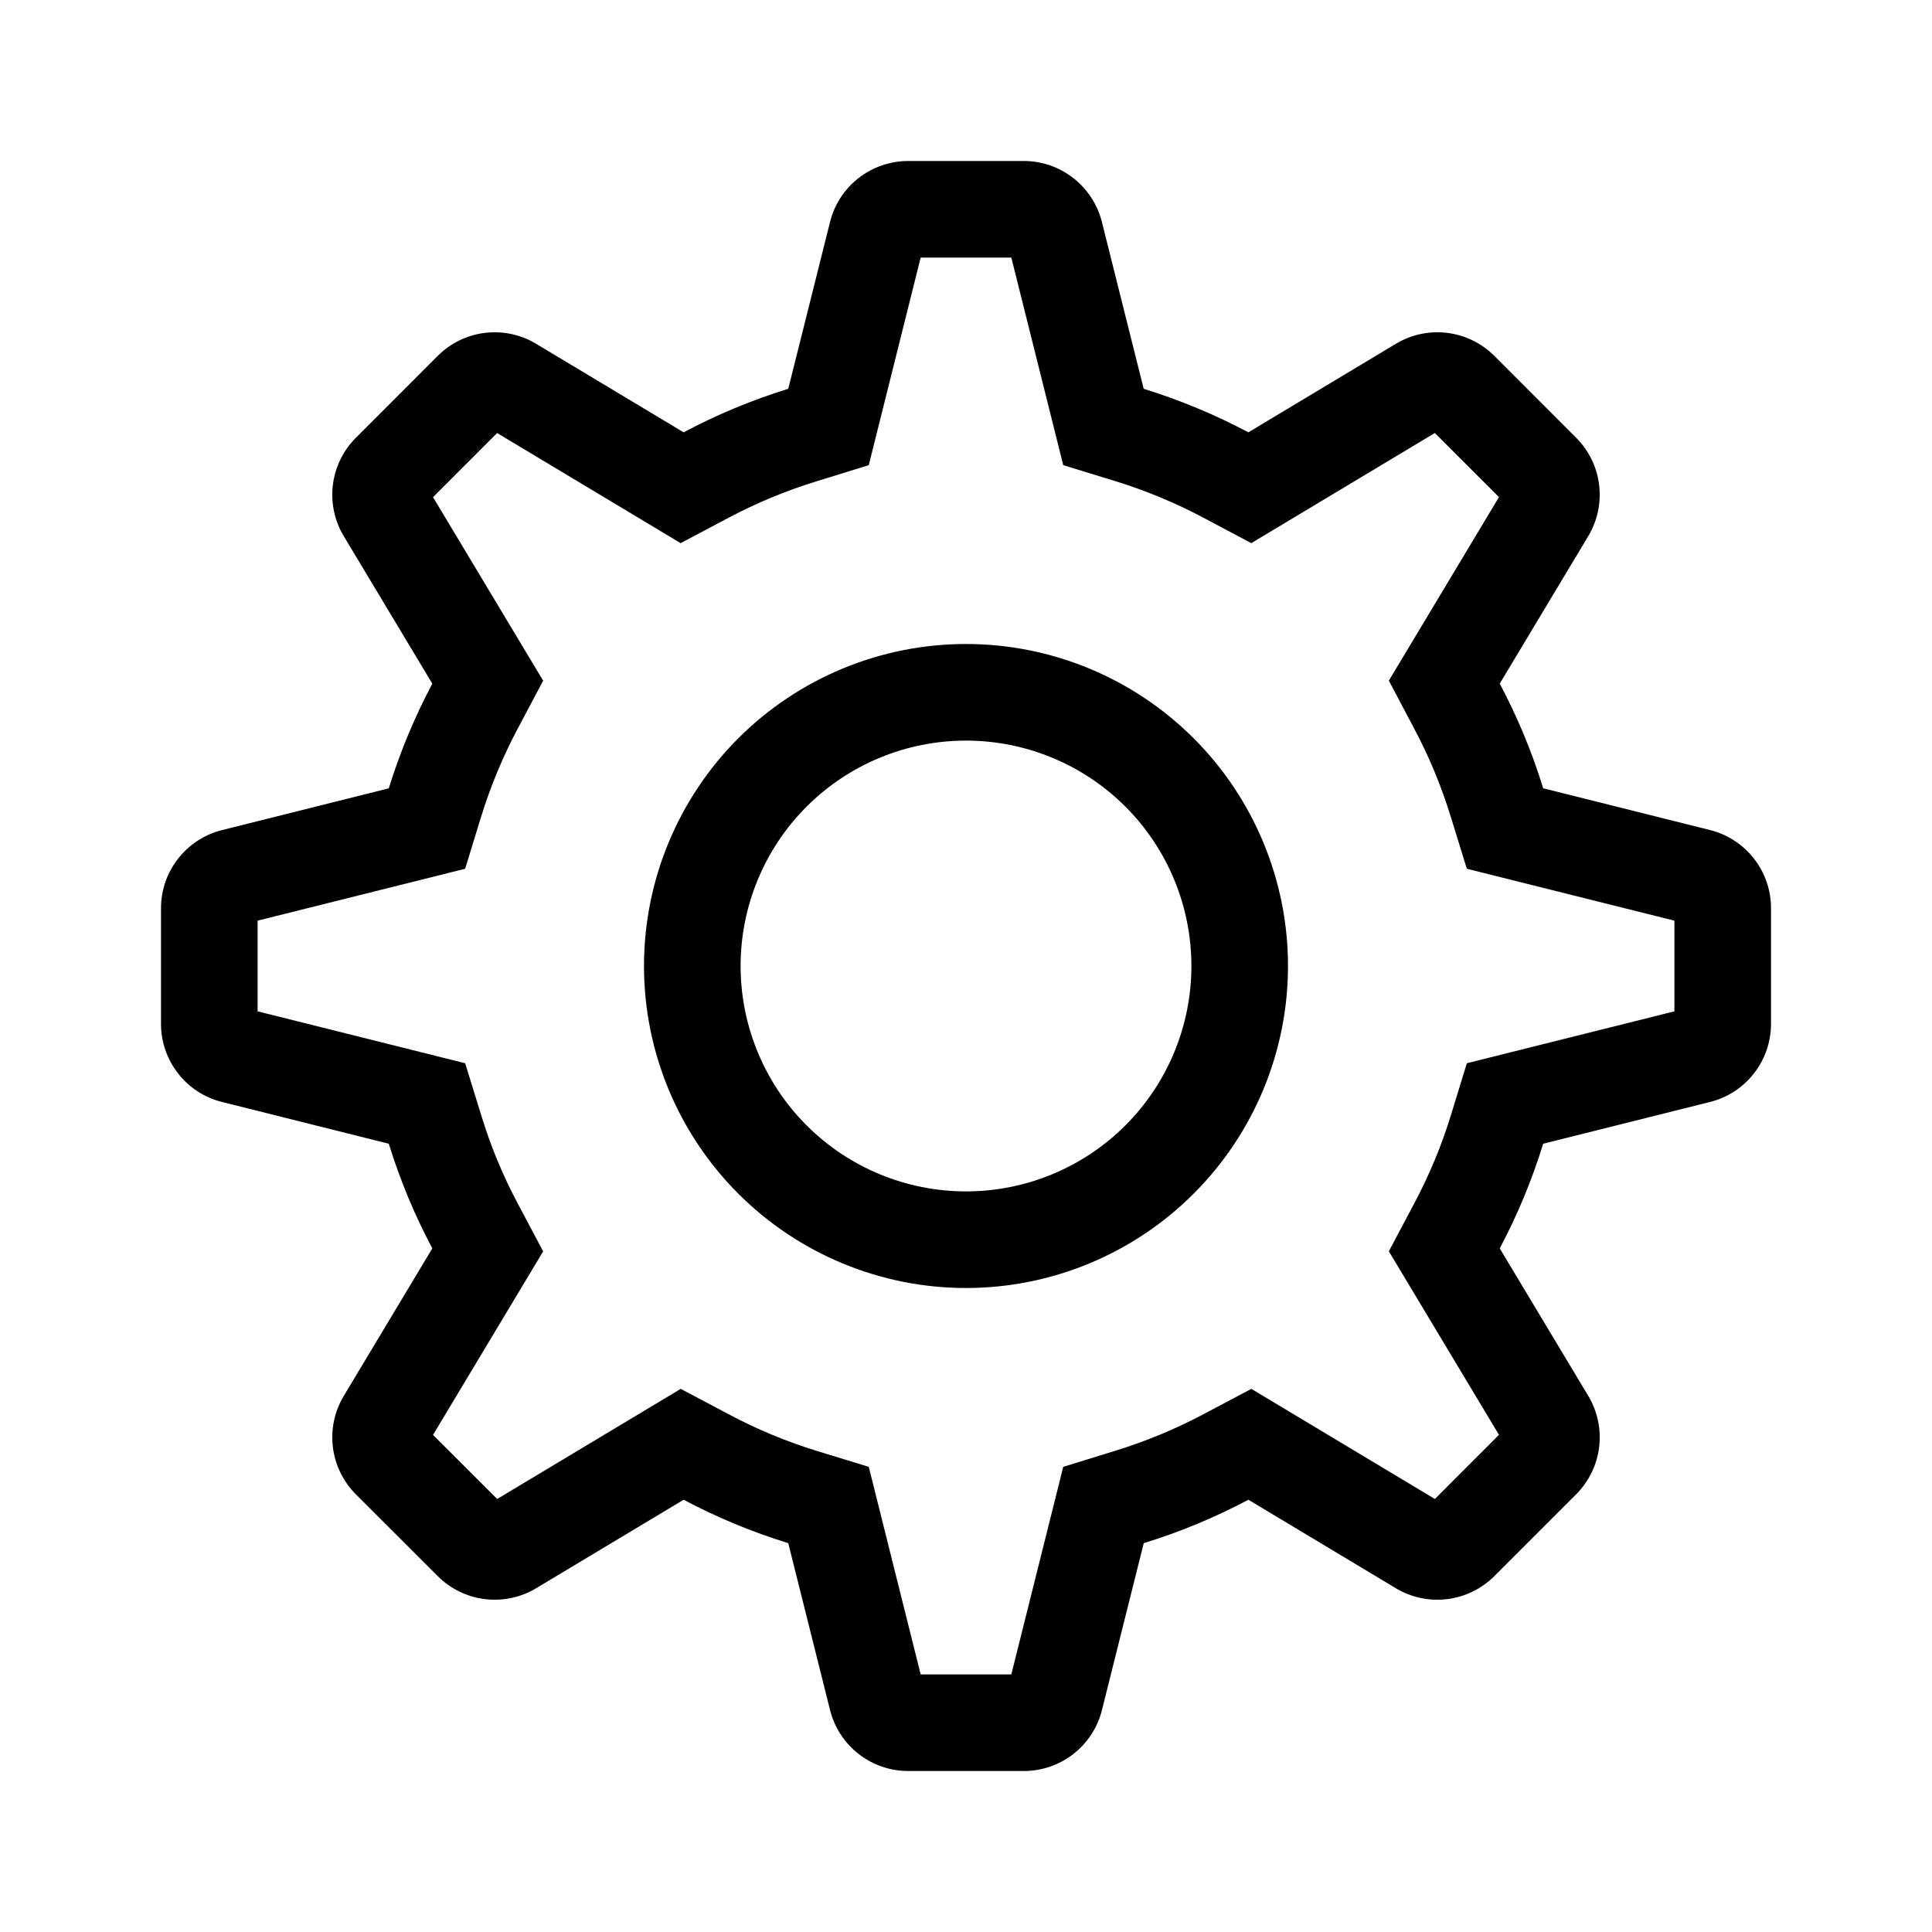 <svg width="30" height="30" viewBox="0 0 30 30" fill="none" xmlns="http://www.w3.org/2000/svg">
<path fill-rule="evenodd" clip-rule="evenodd" d="M15.704 4H14.296L13.49 7.223L12.681 7.473C12.21 7.618 11.753 7.807 11.318 8.037L10.569 8.434L7.719 6.724L6.724 7.72L8.434 10.57L8.037 11.318C7.806 11.753 7.617 12.21 7.471 12.681L7.223 13.49L4 14.296V15.704L7.223 16.51L7.473 17.319C7.617 17.792 7.805 18.247 8.037 18.683L8.434 19.431L6.724 22.281L7.72 23.276L10.57 21.566L11.318 21.962C11.753 22.194 12.208 22.383 12.681 22.529L13.49 22.777L14.296 26H15.704L16.51 22.777L17.319 22.527C17.79 22.382 18.247 22.193 18.683 21.962L19.431 21.566L22.281 23.276L23.276 22.28L21.566 19.43L21.962 18.683C22.194 18.247 22.383 17.792 22.529 17.319L22.777 16.51L26 15.704V14.296L22.777 13.49L22.527 12.681C22.382 12.21 22.193 11.753 21.962 11.318L21.566 10.569L23.276 7.719L22.28 6.724L19.43 8.434L18.683 8.037C18.247 7.806 17.79 7.617 17.319 7.471L16.51 7.223L15.704 4ZM19.385 6.713L21.676 5.338C21.915 5.194 22.195 5.135 22.472 5.169C22.748 5.203 23.005 5.328 23.203 5.525L24.475 6.798C24.672 6.995 24.797 7.252 24.831 7.528C24.865 7.805 24.806 8.085 24.663 8.324L23.288 10.615C23.562 11.132 23.788 11.673 23.962 12.24L26.554 12.889C26.824 12.957 27.064 13.113 27.235 13.332C27.407 13.552 27.5 13.823 27.5 14.101V15.899C27.5 16.177 27.407 16.448 27.235 16.668C27.064 16.887 26.824 17.044 26.554 17.111L23.962 17.76C23.788 18.327 23.562 18.868 23.288 19.385L24.663 21.676C24.806 21.915 24.865 22.195 24.831 22.472C24.797 22.748 24.672 23.005 24.475 23.203L23.203 24.475C23.005 24.672 22.748 24.797 22.472 24.831C22.195 24.865 21.915 24.806 21.676 24.663L19.385 23.288C18.868 23.562 18.327 23.788 17.76 23.962L17.111 26.554C17.044 26.824 16.887 27.064 16.668 27.235C16.448 27.407 16.177 27.5 15.899 27.5H14.101C13.823 27.5 13.552 27.407 13.332 27.235C13.113 27.064 12.957 26.824 12.889 26.554L12.24 23.962C11.678 23.789 11.134 23.563 10.615 23.288L8.324 24.663C8.085 24.806 7.805 24.865 7.528 24.831C7.252 24.797 6.995 24.672 6.798 24.475L5.525 23.203C5.328 23.005 5.203 22.748 5.169 22.472C5.135 22.195 5.194 21.915 5.338 21.676L6.713 19.385C6.437 18.866 6.211 18.322 6.037 17.76L3.446 17.111C3.176 17.044 2.936 16.888 2.765 16.668C2.594 16.449 2.5 16.178 2.5 15.9V14.102C2.5 13.824 2.593 13.553 2.765 13.334C2.936 13.114 3.176 12.958 3.446 12.89L6.037 12.241C6.213 11.675 6.438 11.133 6.713 10.616L5.338 8.325C5.194 8.086 5.135 7.806 5.169 7.53C5.203 7.253 5.328 6.996 5.525 6.799L6.798 5.525C6.995 5.328 7.252 5.203 7.528 5.169C7.805 5.135 8.085 5.194 8.324 5.338L10.615 6.713C11.132 6.438 11.673 6.213 12.24 6.037L12.889 3.446C12.956 3.176 13.112 2.936 13.332 2.765C13.551 2.594 13.822 2.5 14.1 2.5H15.898C16.176 2.5 16.447 2.593 16.666 2.765C16.886 2.936 17.042 3.176 17.11 3.446L17.759 6.037C18.325 6.213 18.867 6.438 19.384 6.713H19.385ZM15 18.5C15.928 18.5 16.819 18.131 17.475 17.475C18.131 16.819 18.5 15.928 18.5 15C18.5 14.072 18.131 13.181 17.475 12.525C16.819 11.869 15.928 11.5 15 11.5C14.072 11.5 13.181 11.869 12.525 12.525C11.869 13.181 11.5 14.072 11.5 15C11.5 15.928 11.869 16.819 12.525 17.475C13.181 18.131 14.072 18.5 15 18.5ZM15 20C13.674 20 12.402 19.473 11.464 18.535C10.527 17.598 10 16.326 10 15C10 13.674 10.527 12.402 11.464 11.464C12.402 10.527 13.674 10 15 10C16.326 10 17.598 10.527 18.535 11.464C19.473 12.402 20 13.674 20 15C20 16.326 19.473 17.598 18.535 18.535C17.598 19.473 16.326 20 15 20Z" fill="black"/>
</svg>
